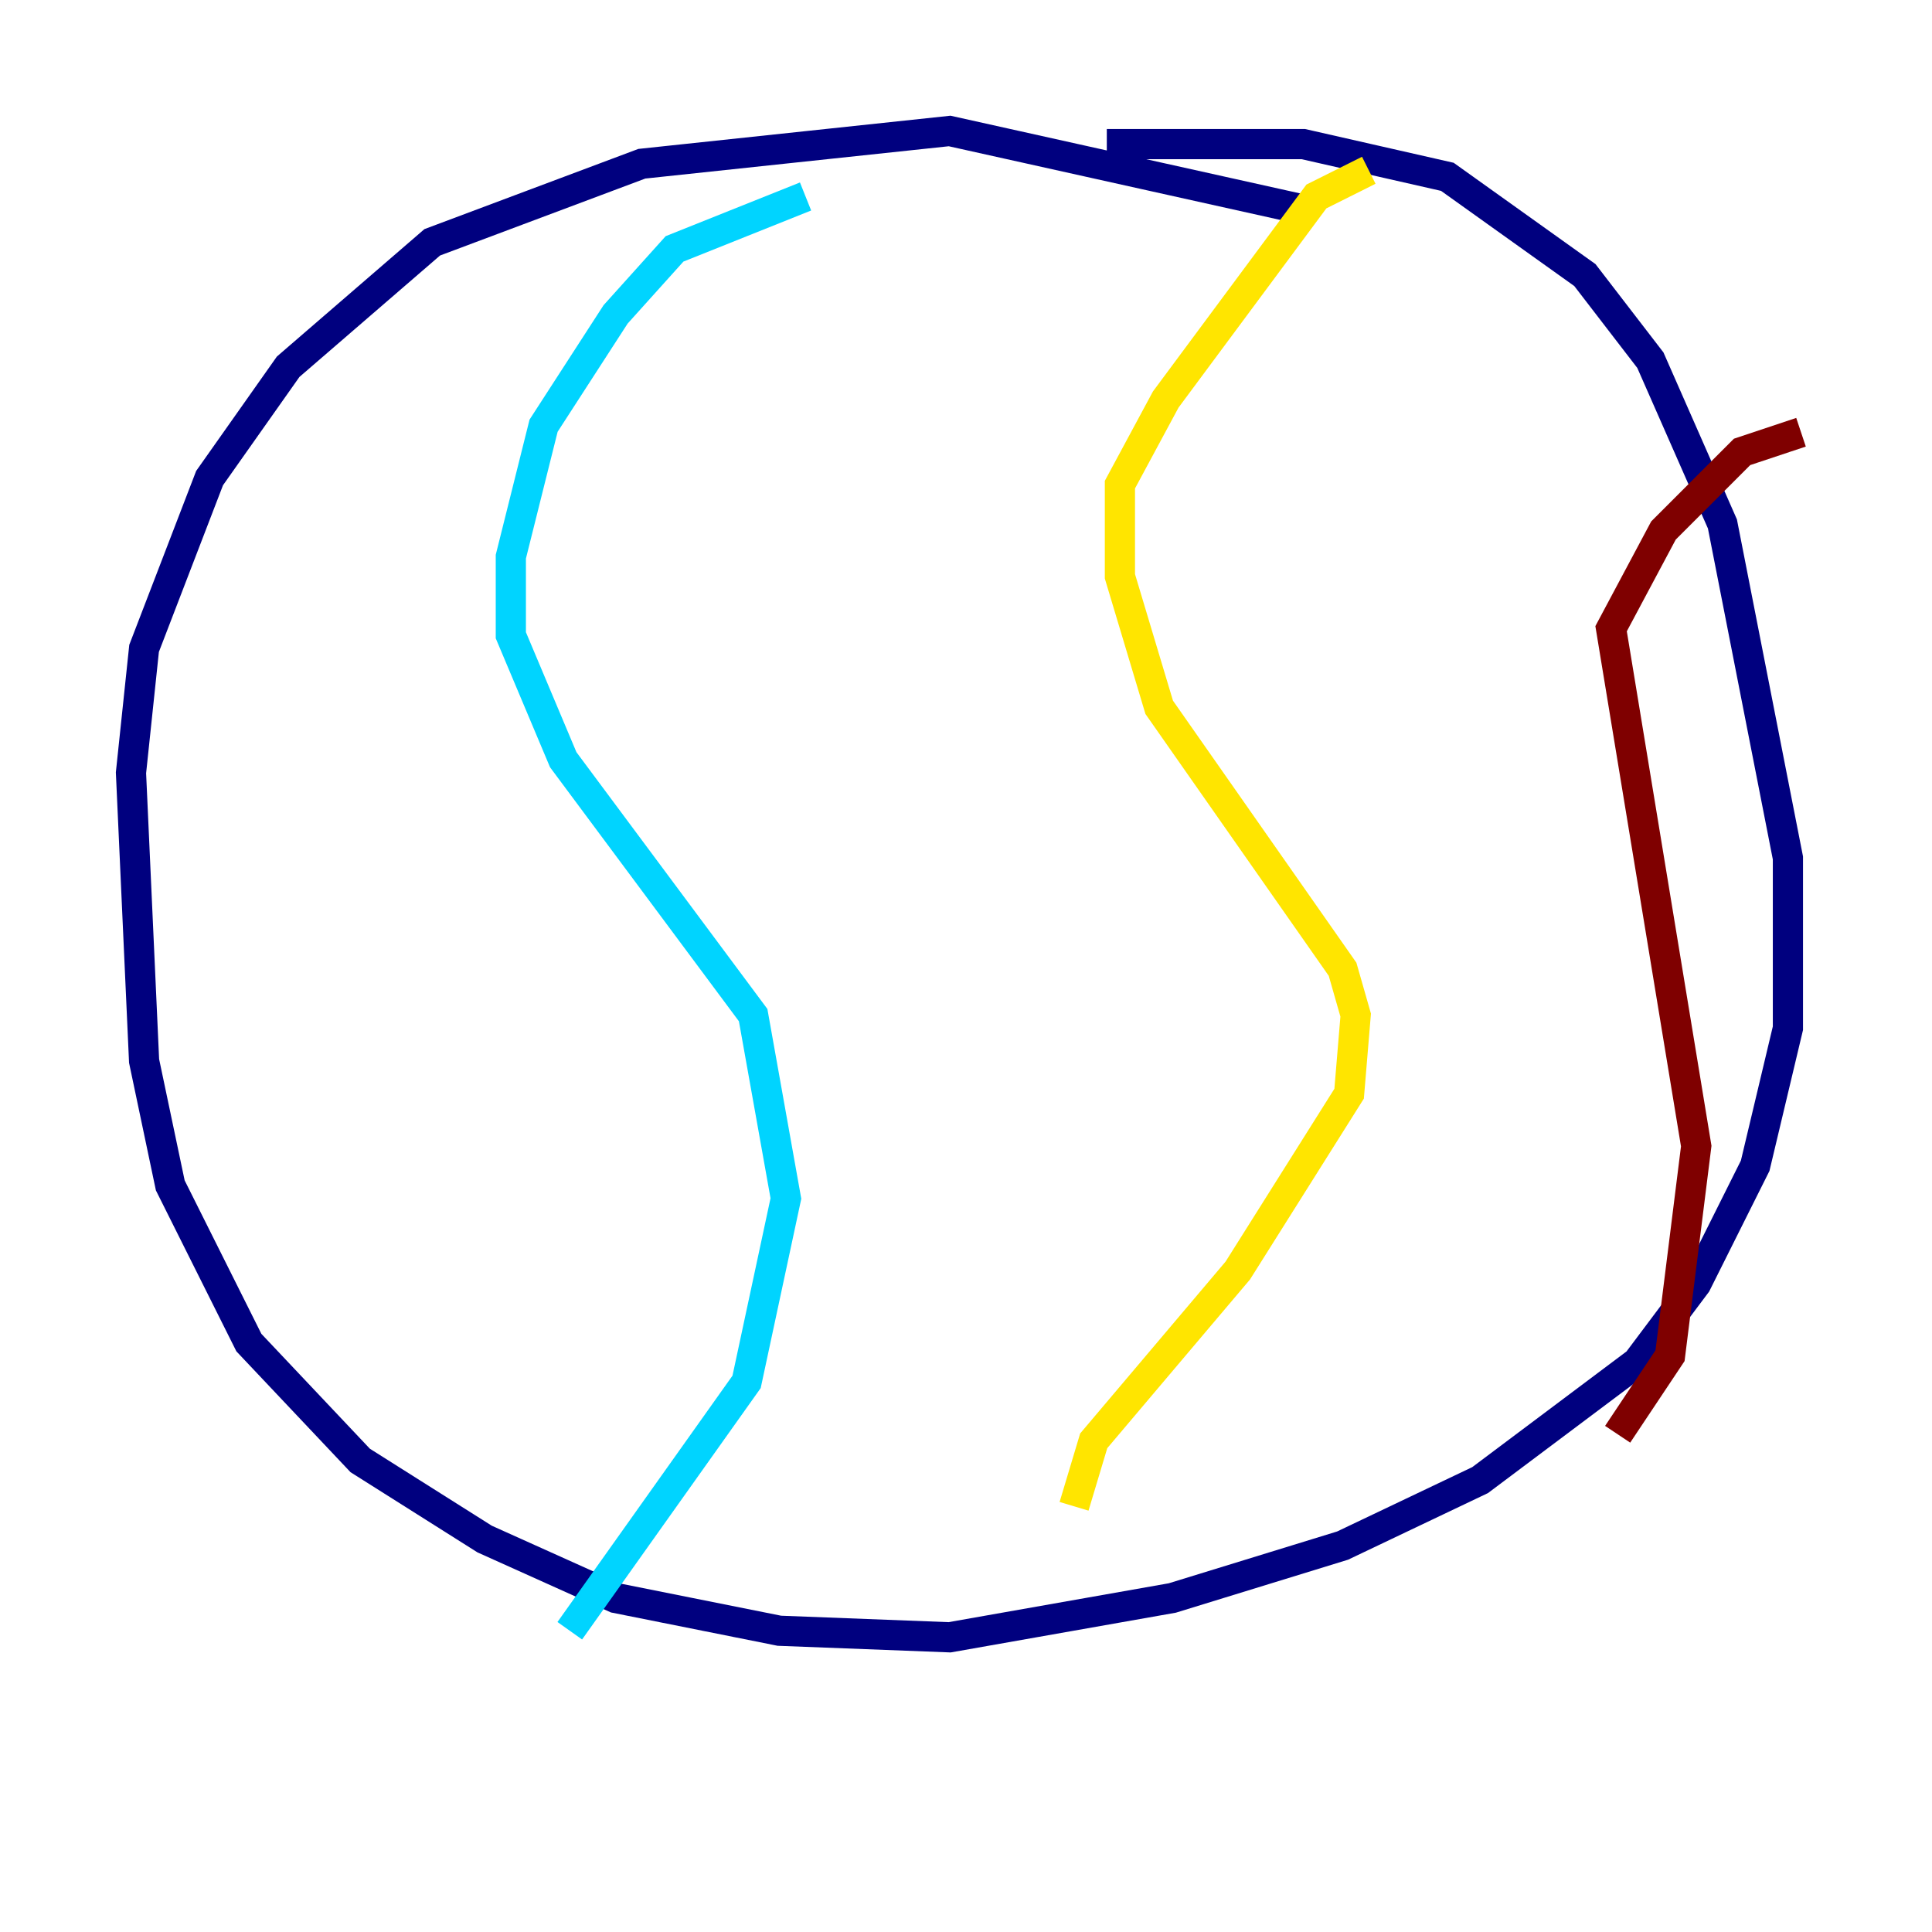 <?xml version="1.0" encoding="utf-8" ?>
<svg baseProfile="tiny" height="128" version="1.2" viewBox="0,0,128,128" width="128" xmlns="http://www.w3.org/2000/svg" xmlns:ev="http://www.w3.org/2001/xml-events" xmlns:xlink="http://www.w3.org/1999/xlink"><defs /><polyline fill="none" points="86.346,13.885 62.915,8.678 42.522,10.848 28.637,16.054 19.091,24.298 13.885,31.675 9.546,42.956 8.678,51.2 9.546,70.291 11.281,78.536 16.488,88.949 23.864,96.759 32.108,101.966 40.786,105.871 51.634,108.041 62.915,108.475 77.668,105.871 88.949,102.4 98.061,98.061 108.475,90.251 112.38,85.044 116.285,77.234 118.454,68.122 118.454,56.841 114.115,34.712 109.342,23.864 105.003,18.224 95.891,11.715 86.346,9.546 73.329,9.546" stroke="#00007f" stroke-width="2" /><polyline fill="none" points="53.37,13.017 44.691,16.488 40.786,20.827 36.014,28.203 33.844,36.881 33.844,42.088 37.315,50.332 49.898,67.254 52.068,79.403 49.464,91.552 37.749,108.041" stroke="#00d4ff" stroke-width="2" /><polyline fill="none" points="90.685,11.281 87.214,13.017 77.234,26.468 74.197,32.108 74.197,38.183 76.8,46.861 88.949,64.217 89.817,67.254 89.383,72.461 82.007,84.176 72.461,95.458 71.159,99.797" stroke="#ffe500" stroke-width="2" /><polyline fill="none" points="119.322,28.637 115.417,29.939 110.21,35.146 106.739,41.654 112.38,75.932 110.644,89.817 107.173,95.024" stroke="#7f0000" stroke-width="2" /></svg>